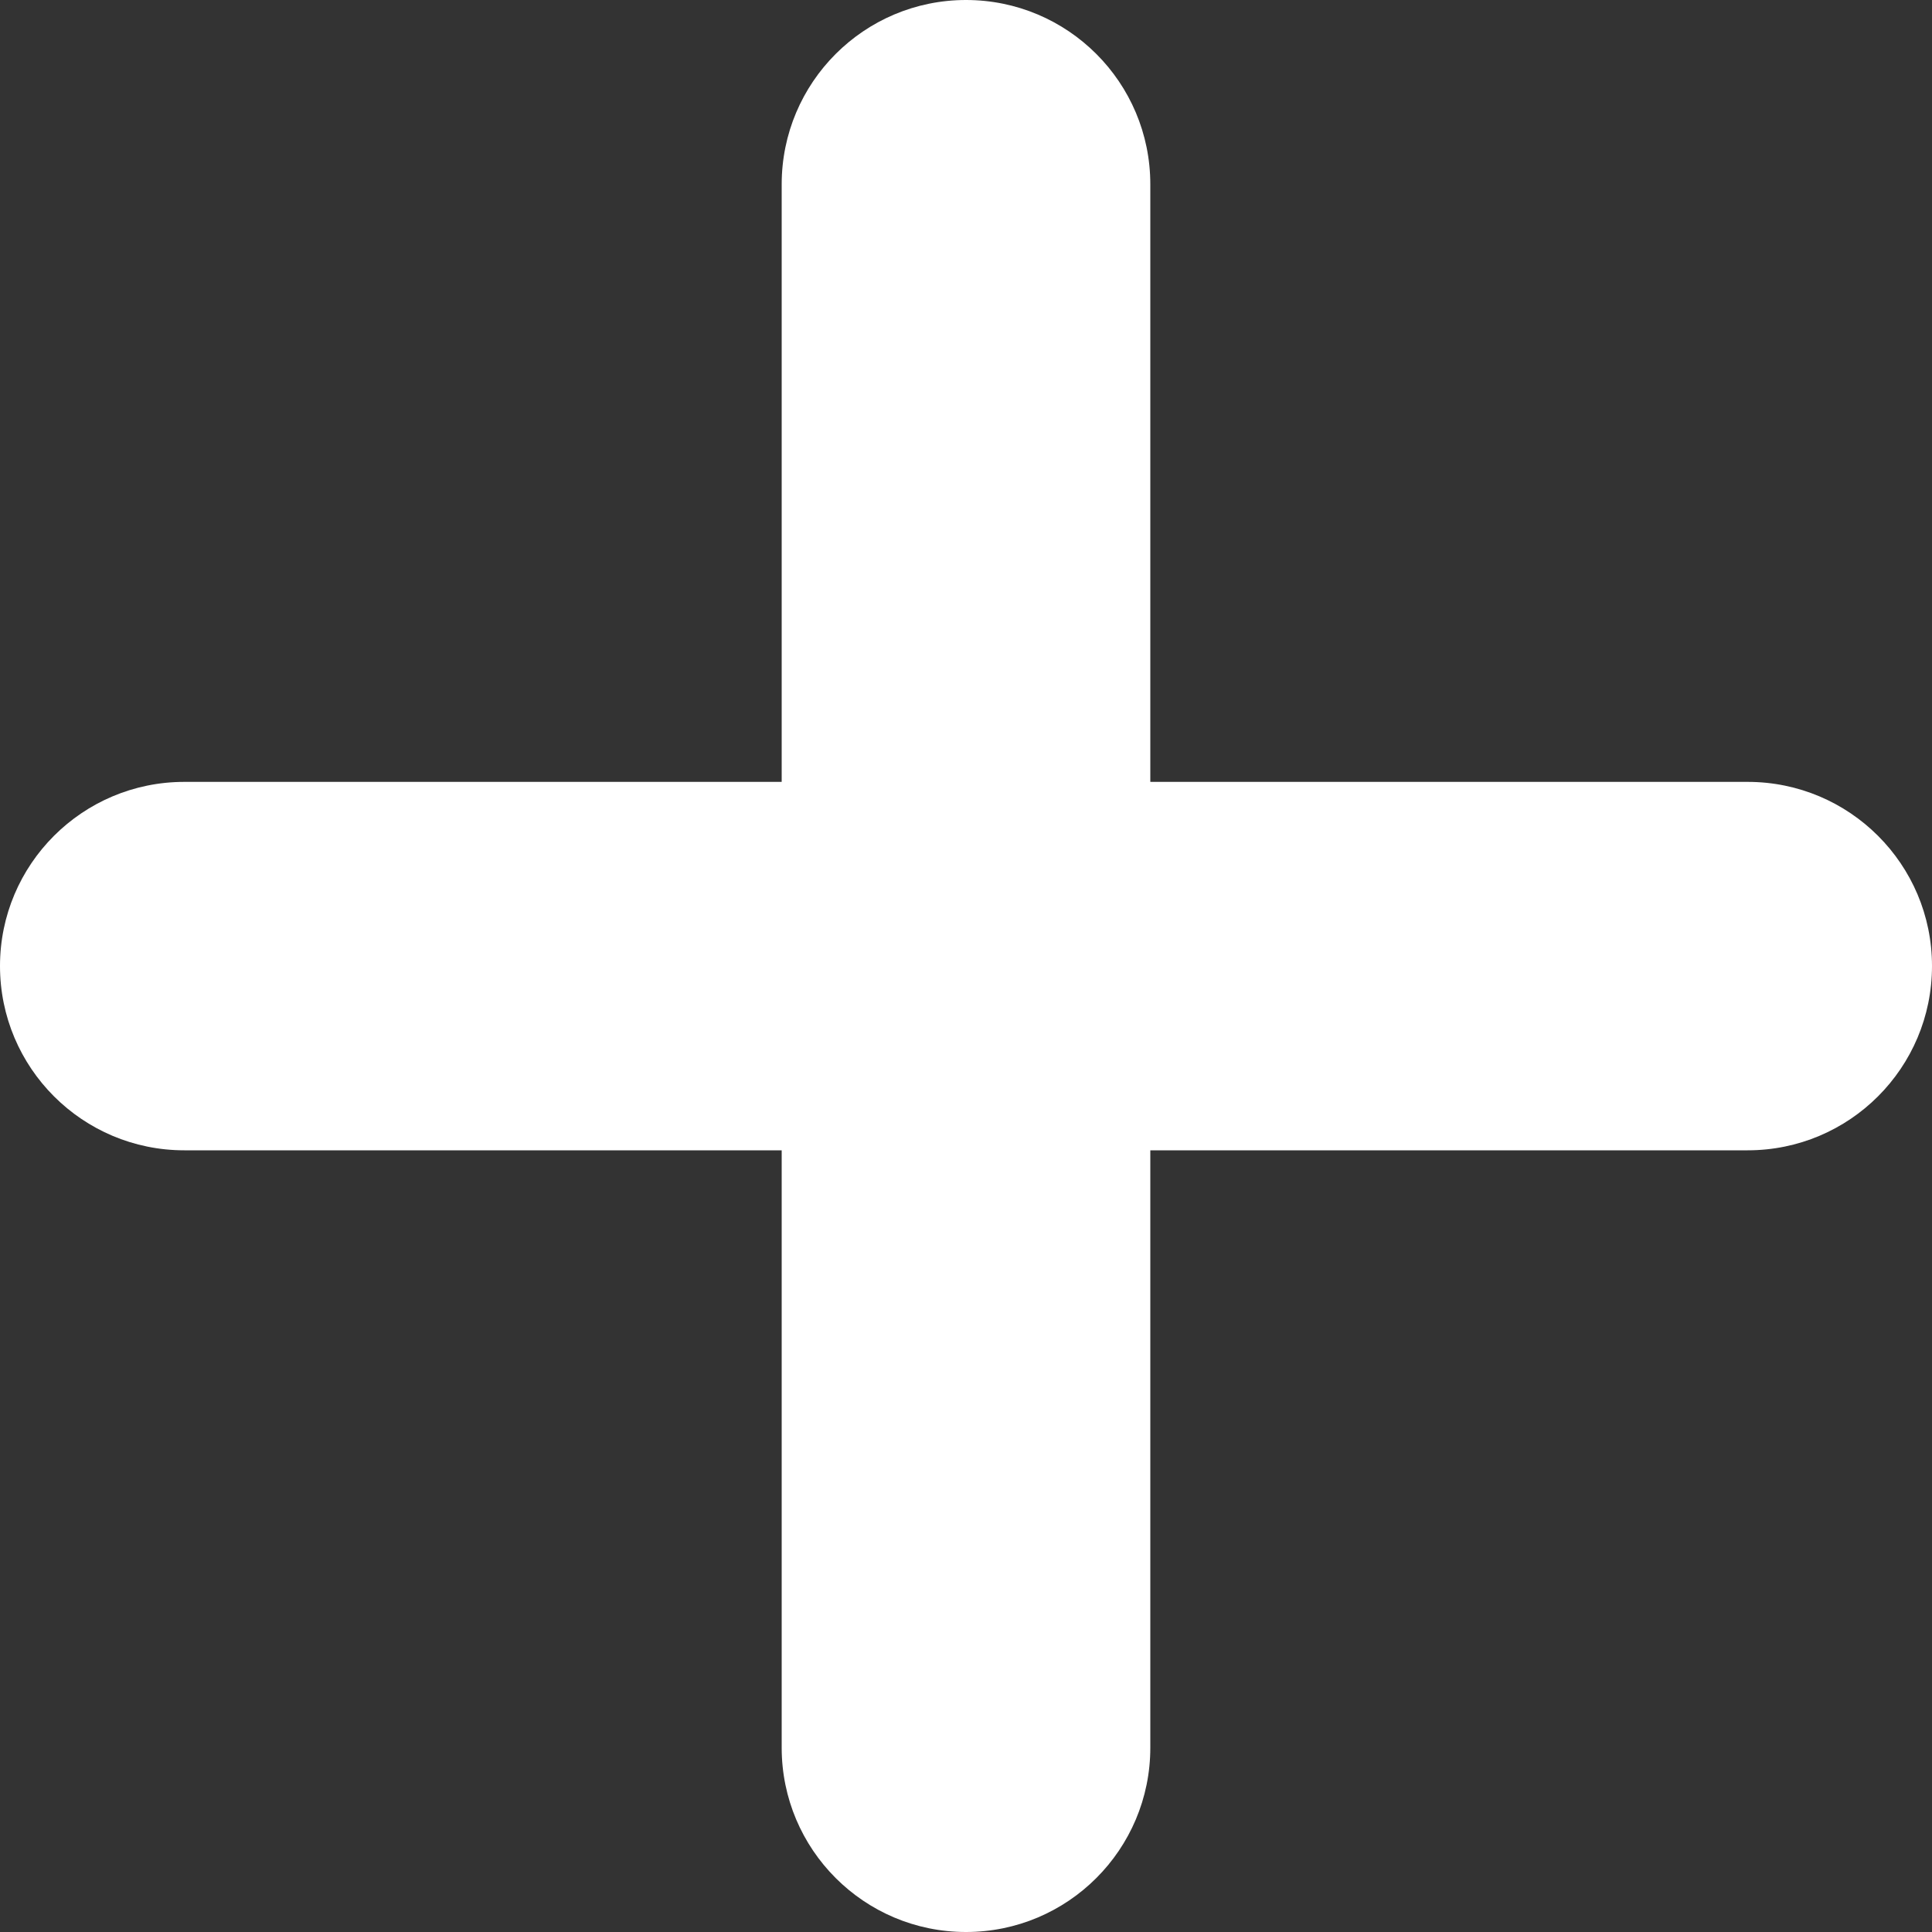 <svg width="10" height="10" viewBox="0 0 10 10" fill="none" xmlns="http://www.w3.org/2000/svg">
<rect x="0" y="0" width="10" height="10" fill="#333333" stroke="none"/>
<path fill-rule="evenodd" clip-rule="evenodd" d="M10 5C10 5.527 9.573 5.954 9.046 5.954L5.954 5.954L5.954 9.046C5.954 9.573 5.527 10 5 10C4.473 10 4.046 9.573 4.046 9.046L4.046 5.954L0.954 5.954C0.427 5.954 -2.416e-07 5.527 -2.18576e-07 5C-1.95552e-07 4.474 0.427 4.047 0.954 4.047L4.046 4.047L4.046 0.954C4.046 0.427 4.473 -2.41581e-07 5 -2.18557e-07C5.527 -1.95533e-07 5.954 0.427 5.954 0.954L5.954 4.047L9.046 4.047C9.573 4.047 10 4.474 10 5Z" fill="white"/>
</svg>
